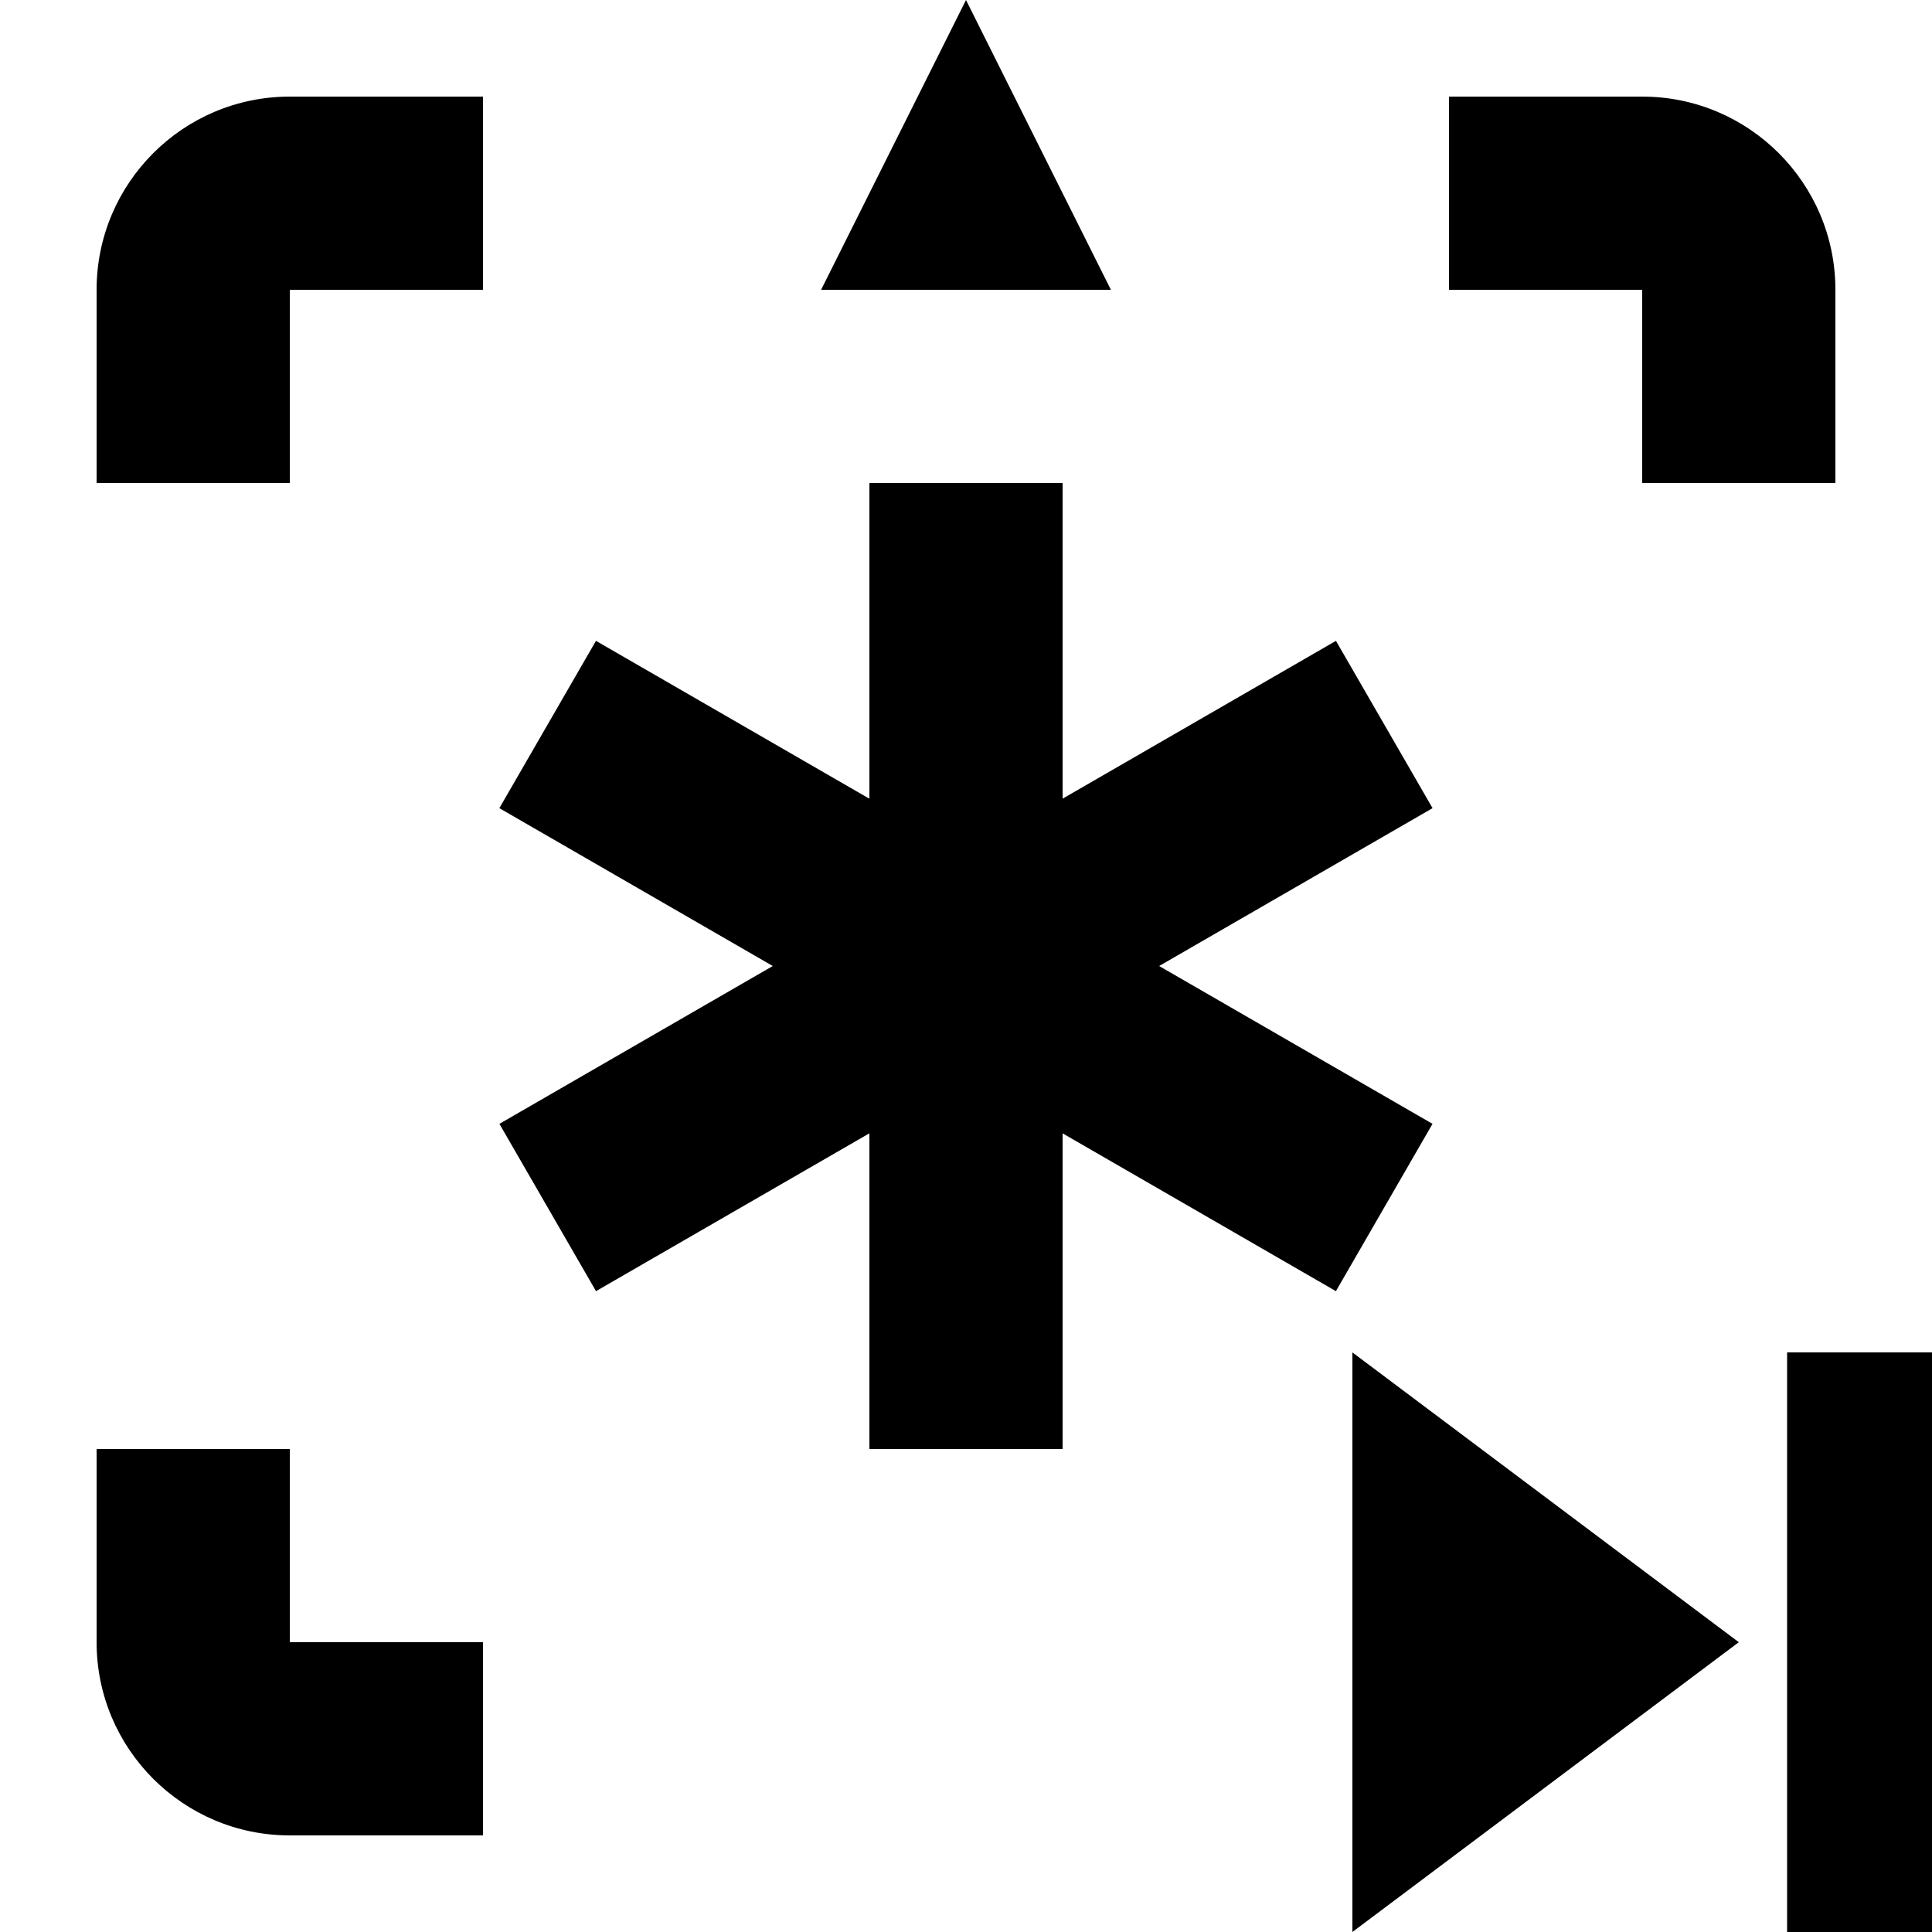 <?xml version="1.0" encoding="utf-8"?>
<!-- Generator: Adobe Illustrator 27.4.0, SVG Export Plug-In . SVG Version: 6.00 Build 0)  -->
<svg version="1.1" id="Layer_1" xmlns="http://www.w3.org/2000/svg" xmlns:xlink="http://www.w3.org/1999/xlink" x="0px" y="0px"
	 viewBox="0 0 96 96" style="enable-background:new 0 0 96 96;" xml:space="preserve">
<style type="text/css">
	.st0{fill-rule:evenodd;clip-rule:evenodd;}
</style>
<g id="cycle_x5F_forward">
	<rect x="88.8" y="67.2" width="7.2" height="28.8"/>
	<polygon points="86.4,81.6 67.2,67.2 67.2,96 	"/>
</g>
<g id="target_x5F_subscript">
	<path class="st0" d="M81.6,14.4H72V4.8h9.6c5.3,0,9.6,4.3,9.6,9.6V24h-9.6V14.4z M48,0l7.2,14.4H40.8L48,0z M4.8,81.6V72h9.6v9.6
		H24v9.6h-9.6C9.1,91.2,4.8,86.9,4.8,81.6z M14.4,24H4.8v-9.6c0-5.3,4.3-9.6,9.6-9.6H24v9.6h-9.6V24z"/>
</g>
<g id="all">
	<rect x="43.2" y="24" width="9.6" height="48"/>
	<rect x="43.2" y="24" transform="matrix(0.5 -0.866 0.866 0.5 -17.571 65.568)" width="9.6" height="48"/>
	<rect x="24" y="43.2" transform="matrix(0.866 -0.5 0.5 0.866 -17.569 30.432)" width="48" height="9.6"/>
</g>
</svg>
